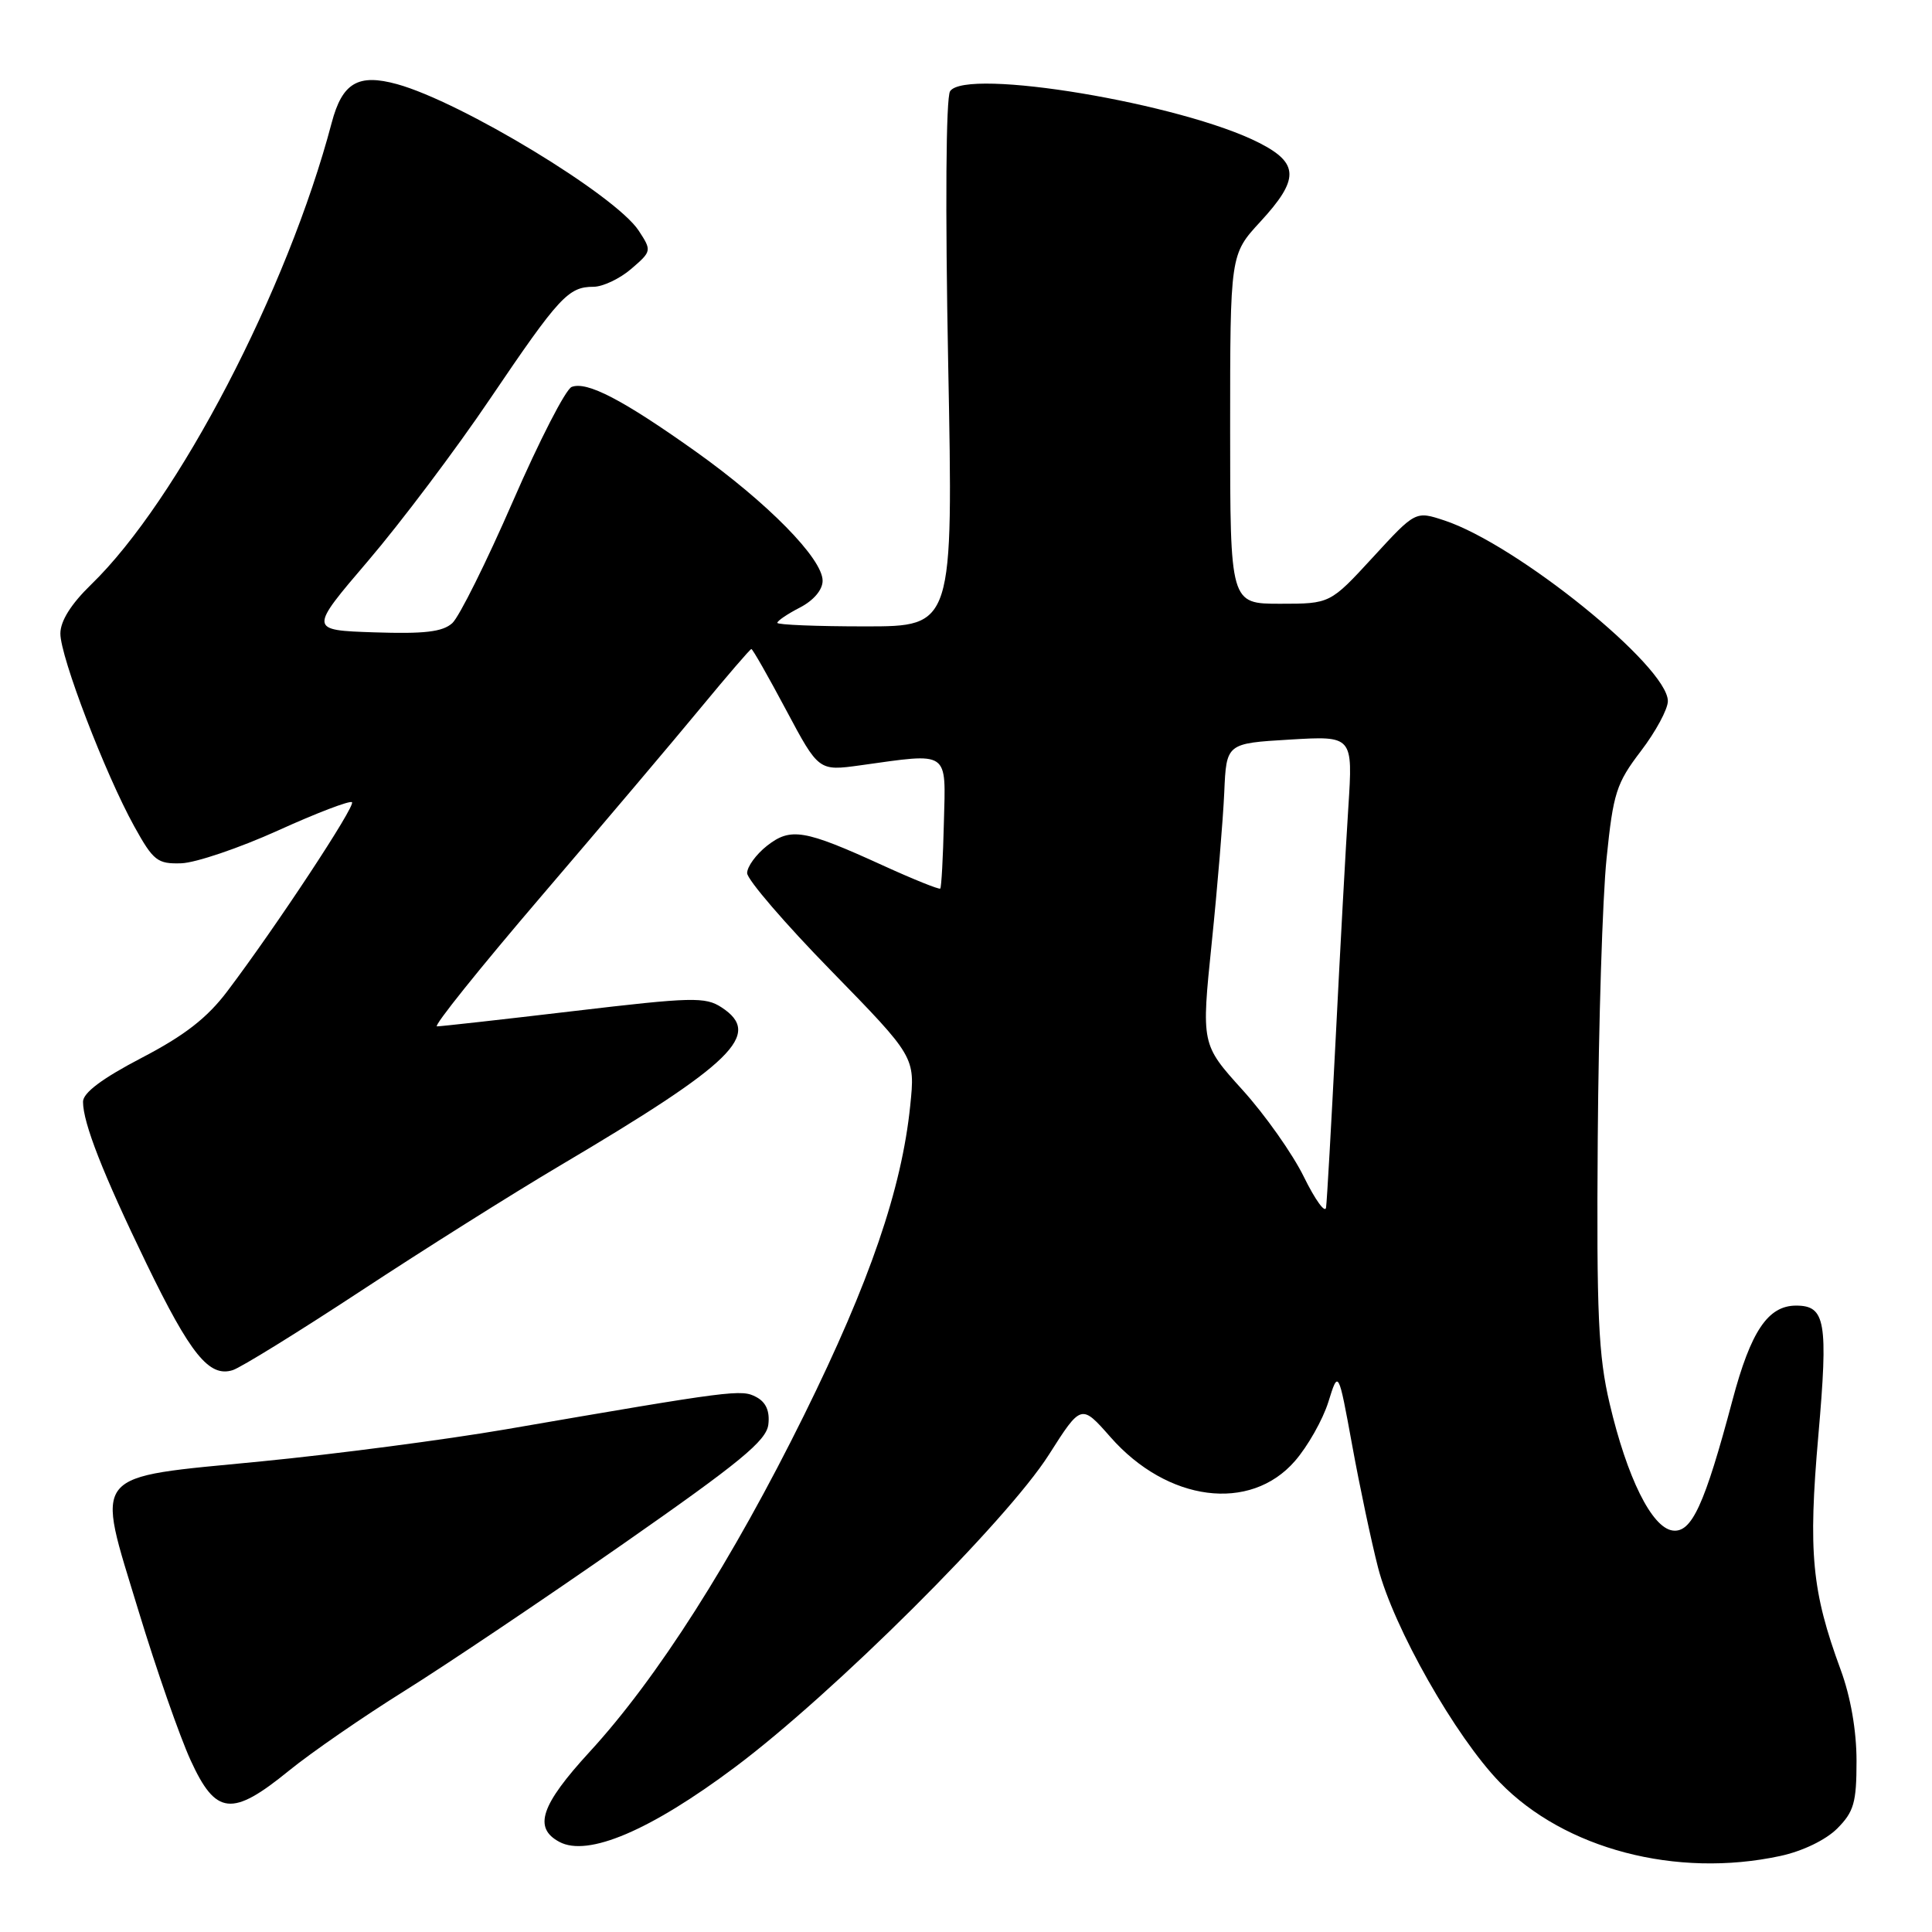 <?xml version="1.0" encoding="UTF-8" standalone="no"?>
<!DOCTYPE svg PUBLIC "-//W3C//DTD SVG 1.1//EN" "http://www.w3.org/Graphics/SVG/1.1/DTD/svg11.dtd" >
<svg xmlns="http://www.w3.org/2000/svg" xmlns:xlink="http://www.w3.org/1999/xlink" version="1.1" viewBox="0 0 256 256">
 <g >
 <path fill="currentColor"
d=" M 235.88 245.93 C 238.83 245.30 241.91 243.81 243.43 242.30 C 245.65 240.07 246.00 238.87 246.00 233.34 C 246.00 229.32 245.22 224.83 243.89 221.23 C 240.07 210.85 239.58 205.72 240.94 190.21 C 242.26 175.11 241.89 173.00 237.99 173.00 C 234.27 173.00 231.99 176.39 229.56 185.54 C 225.86 199.44 224.15 203.16 221.62 202.80 C 218.87 202.41 215.60 195.82 213.29 186.00 C 211.79 179.64 211.54 174.28 211.71 150.87 C 211.82 135.68 212.34 118.96 212.88 113.73 C 213.76 105.08 214.17 103.79 217.42 99.53 C 219.39 96.95 221.00 93.97 221.00 92.90 C 221.00 88.31 200.99 72.13 191.38 68.96 C 187.56 67.70 187.56 67.70 181.91 73.85 C 176.25 80.00 176.25 80.00 169.63 80.00 C 163.00 80.00 163.00 80.00 163.00 56.86 C 163.00 33.72 163.00 33.72 167.00 29.38 C 172.18 23.76 172.15 21.63 166.85 18.93 C 156.65 13.72 127.96 8.93 125.89 12.09 C 125.34 12.93 125.24 27.57 125.64 48.25 C 126.31 83.00 126.31 83.00 114.65 83.00 C 108.24 83.00 103.00 82.79 103.00 82.53 C 103.00 82.26 104.35 81.35 106.00 80.50 C 107.81 79.56 109.00 78.16 109.00 76.95 C 109.00 74.02 101.70 66.60 92.16 59.81 C 82.51 52.95 77.77 50.49 75.75 51.27 C 74.96 51.57 71.46 58.39 67.96 66.43 C 64.46 74.47 60.85 81.73 59.93 82.57 C 58.64 83.73 56.24 84.01 49.59 83.79 C 40.93 83.50 40.93 83.50 48.78 74.31 C 53.10 69.25 60.39 59.58 64.96 52.81 C 74.09 39.32 75.31 38.00 78.64 38.00 C 79.87 38.00 82.13 36.93 83.64 35.63 C 86.36 33.29 86.37 33.22 84.63 30.56 C 81.56 25.88 61.16 13.51 52.61 11.15 C 47.45 9.73 45.35 10.97 43.95 16.27 C 38.12 38.38 23.56 66.33 12.08 77.45 C 9.41 80.04 8.00 82.29 8.00 83.95 C 7.99 87.02 13.94 102.54 17.79 109.50 C 20.32 114.07 20.86 114.49 24.03 114.39 C 25.94 114.32 31.70 112.37 36.83 110.05 C 41.96 107.72 46.37 106.04 46.64 106.30 C 47.13 106.80 36.57 122.81 30.14 131.32 C 27.46 134.88 24.46 137.21 18.75 140.18 C 13.54 142.90 11.00 144.80 11.00 145.99 C 11.00 148.80 13.64 155.53 19.40 167.42 C 25.25 179.49 27.72 182.54 30.84 181.55 C 31.93 181.20 39.58 176.47 47.84 171.04 C 56.11 165.60 67.96 158.14 74.18 154.46 C 97.23 140.82 101.07 137.06 95.62 133.49 C 93.46 132.07 91.70 132.12 76.04 133.97 C 66.57 135.09 58.41 136.00 57.90 136.00 C 57.38 136.00 63.61 128.24 71.73 118.75 C 79.85 109.26 89.37 98.01 92.88 93.75 C 96.40 89.49 99.40 86.00 99.56 86.00 C 99.73 86.00 101.80 89.64 104.17 94.09 C 108.48 102.17 108.48 102.17 113.99 101.41 C 125.91 99.75 125.32 99.34 125.07 108.99 C 124.96 113.65 124.74 117.60 124.59 117.74 C 124.44 117.89 120.98 116.50 116.91 114.64 C 106.54 109.91 104.76 109.62 101.62 112.08 C 100.18 113.22 99.00 114.84 99.00 115.69 C 99.00 116.54 104.01 122.37 110.14 128.64 C 121.27 140.05 121.27 140.05 120.61 146.50 C 119.48 157.55 115.26 169.86 106.55 187.50 C 97.03 206.76 87.08 222.40 78.11 232.15 C 71.66 239.18 70.64 242.20 74.12 244.06 C 77.89 246.08 86.15 242.57 97.39 234.16 C 110.40 224.43 133.40 201.54 138.98 192.76 C 143.27 186.02 143.27 186.02 147.15 190.43 C 154.69 199.00 165.65 200.42 171.58 193.60 C 173.28 191.65 175.27 188.13 176.01 185.78 C 177.34 181.50 177.34 181.50 179.17 191.50 C 180.17 197.00 181.72 204.30 182.60 207.72 C 184.65 215.66 192.86 230.13 198.75 236.19 C 207.32 245.01 222.11 248.89 235.88 245.93 Z  M 38.28 234.63 C 41.23 232.23 48.14 227.46 53.62 224.04 C 59.11 220.61 72.13 211.86 82.55 204.59 C 98.07 193.76 101.56 190.90 101.81 188.75 C 102.02 186.99 101.50 185.80 100.22 185.12 C 98.25 184.06 97.22 184.19 66.99 189.40 C 59.00 190.77 44.44 192.68 34.63 193.64 C 11.67 195.89 12.66 194.68 18.37 213.50 C 20.71 221.20 23.81 230.09 25.26 233.25 C 28.60 240.55 30.74 240.77 38.28 234.63 Z  M 172.78 155.96 C 171.29 152.91 167.62 147.71 164.62 144.40 C 159.18 138.38 159.18 138.38 160.56 124.94 C 161.32 117.55 162.06 108.58 162.22 105.00 C 162.50 98.50 162.50 98.50 170.89 98.00 C 179.27 97.50 179.27 97.50 178.66 107.00 C 178.32 112.22 177.57 125.95 176.99 137.50 C 176.40 149.05 175.83 159.18 175.71 160.00 C 175.60 160.83 174.28 159.01 172.78 155.96 Z "/>
</g>
</svg>